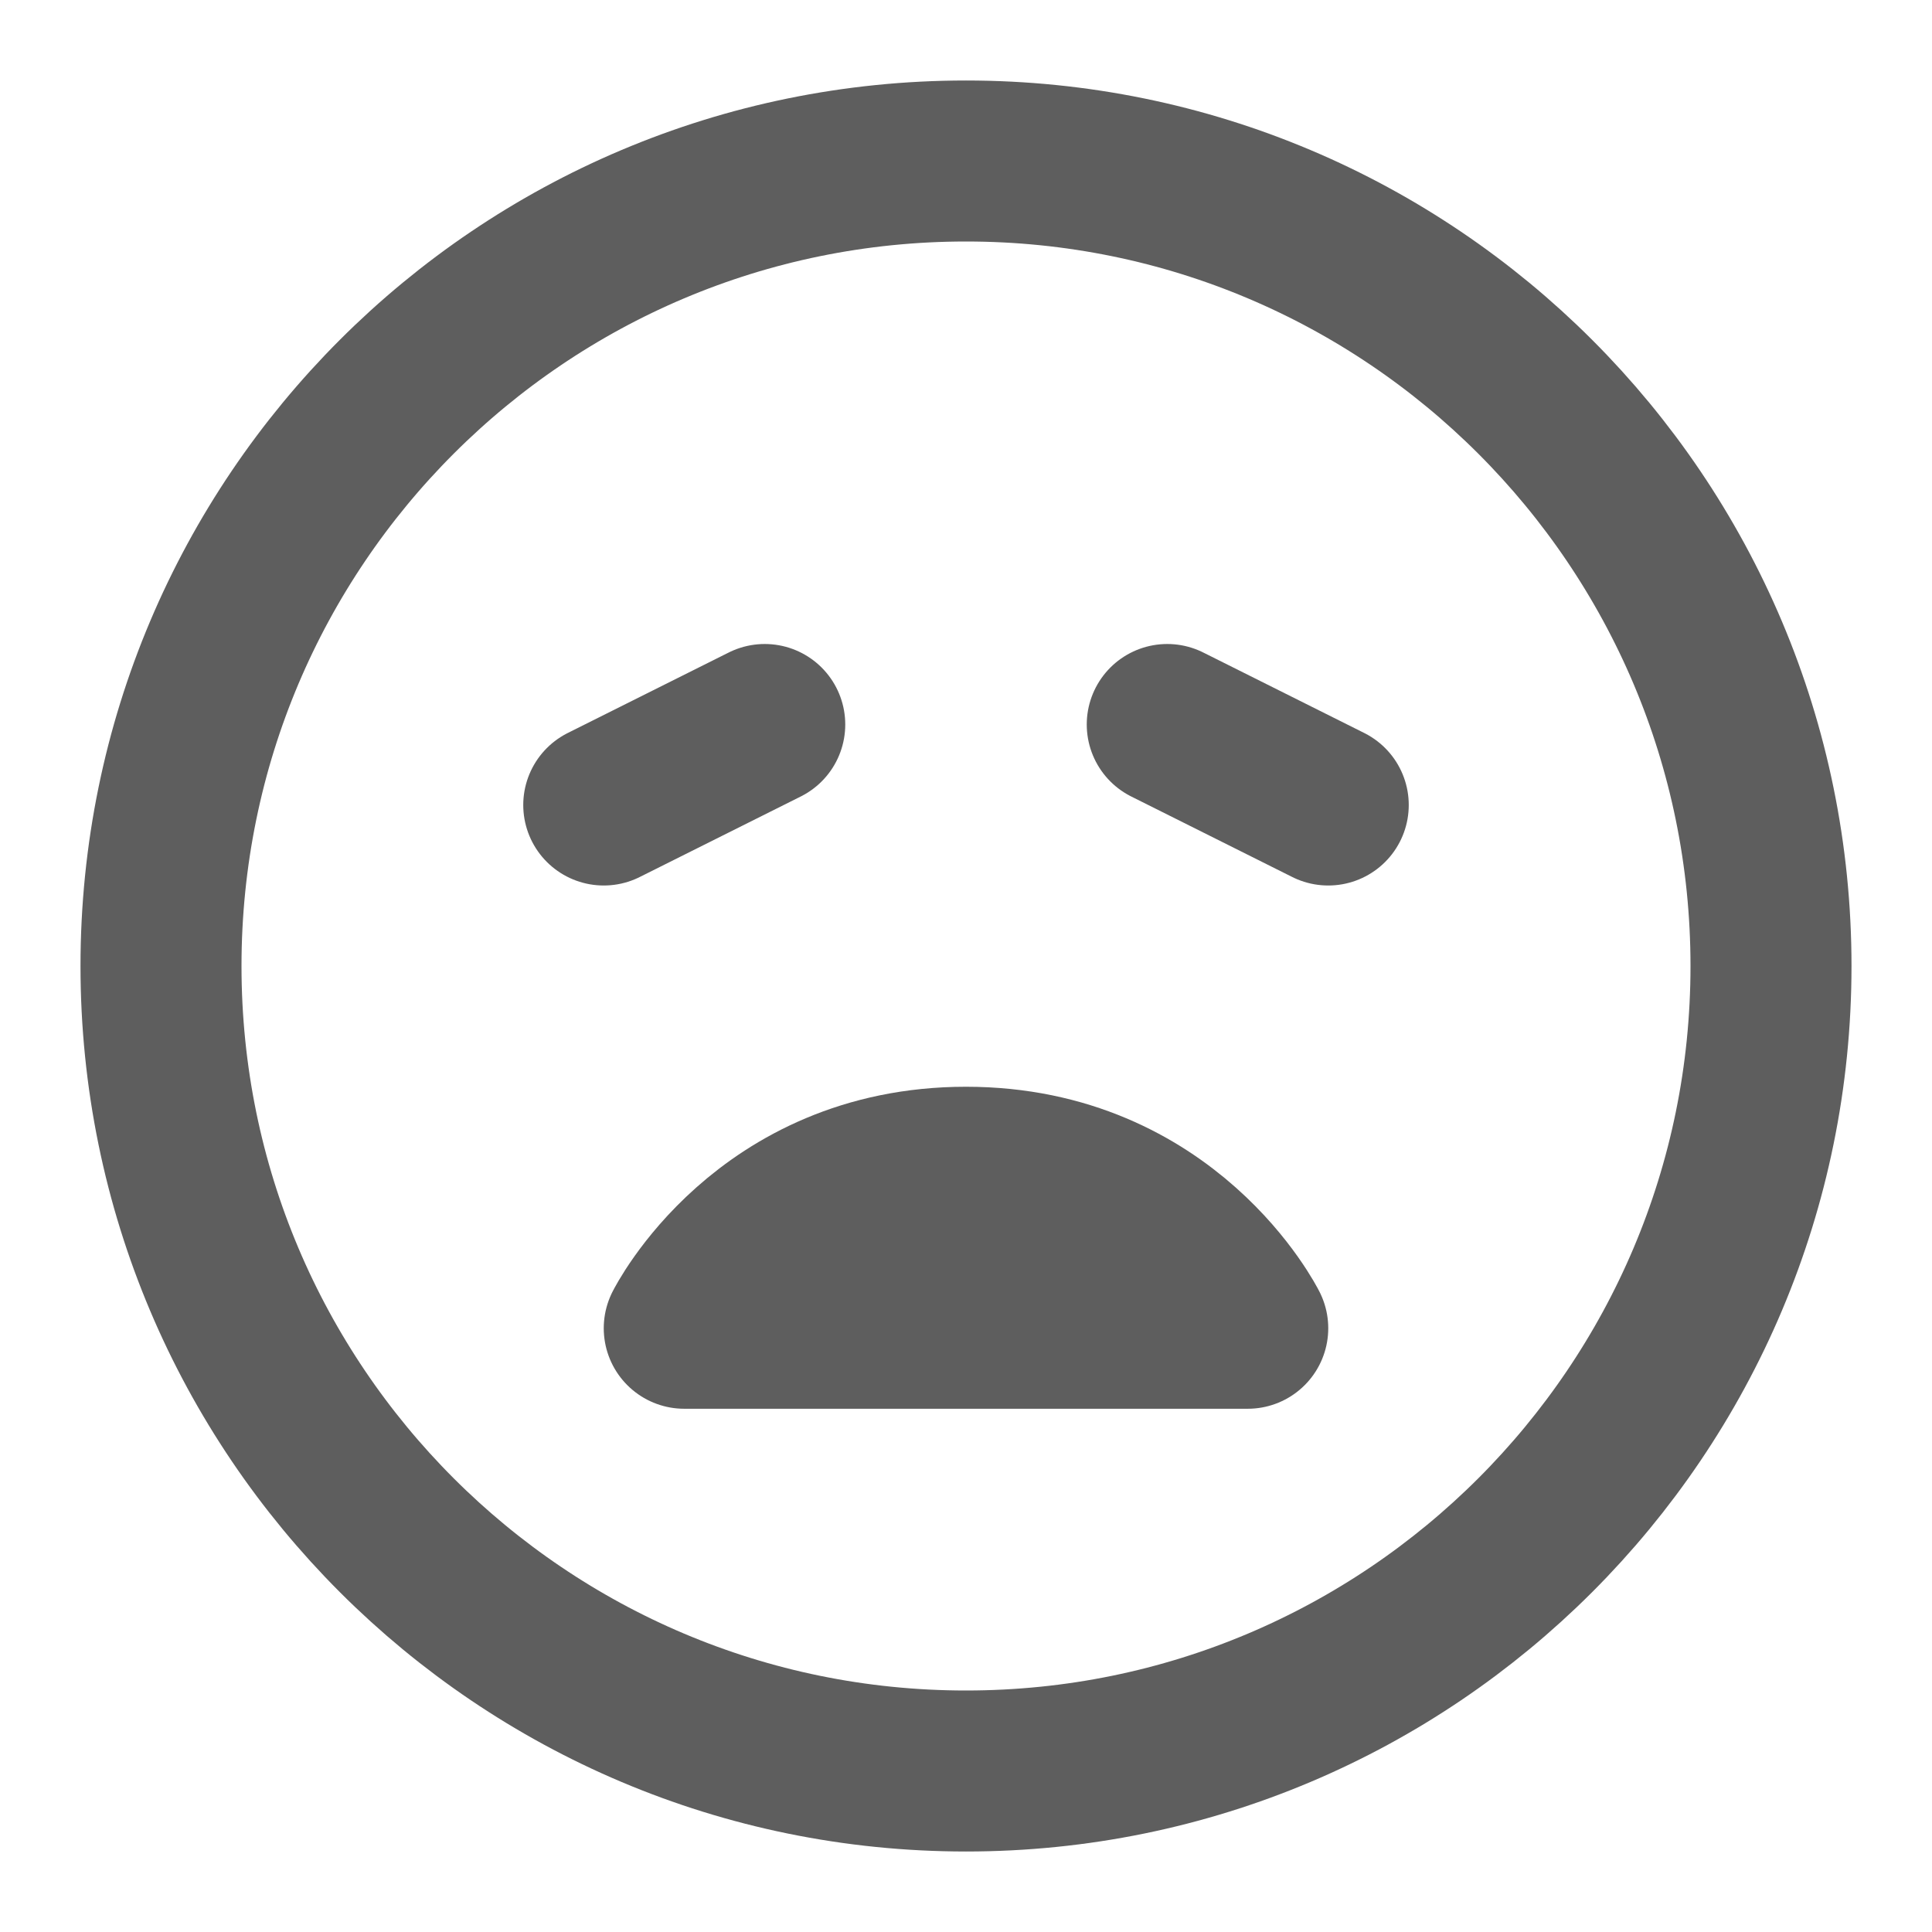 <svg width="80" height="80" fill="none" stroke="#5e5e5e" stroke-linecap="round" stroke-linejoin="round" stroke-width="2" viewBox="0 0 24 24" xmlns="http://www.w3.org/2000/svg">
  <path d="M12 22c5.523 0 10-4.477 10-10S17.523 2 12 2 2 6.477 2 12s4.477 10 10 10Z"></path>
  <path d="M12 14.5c2.5 0 3.5 2 3.5 2h-7s1-2 3.5-2Z"></path>
  <path d="m9.5 9-2 1"></path>
  <path d="m14.5 9 2 1"></path>
</svg>